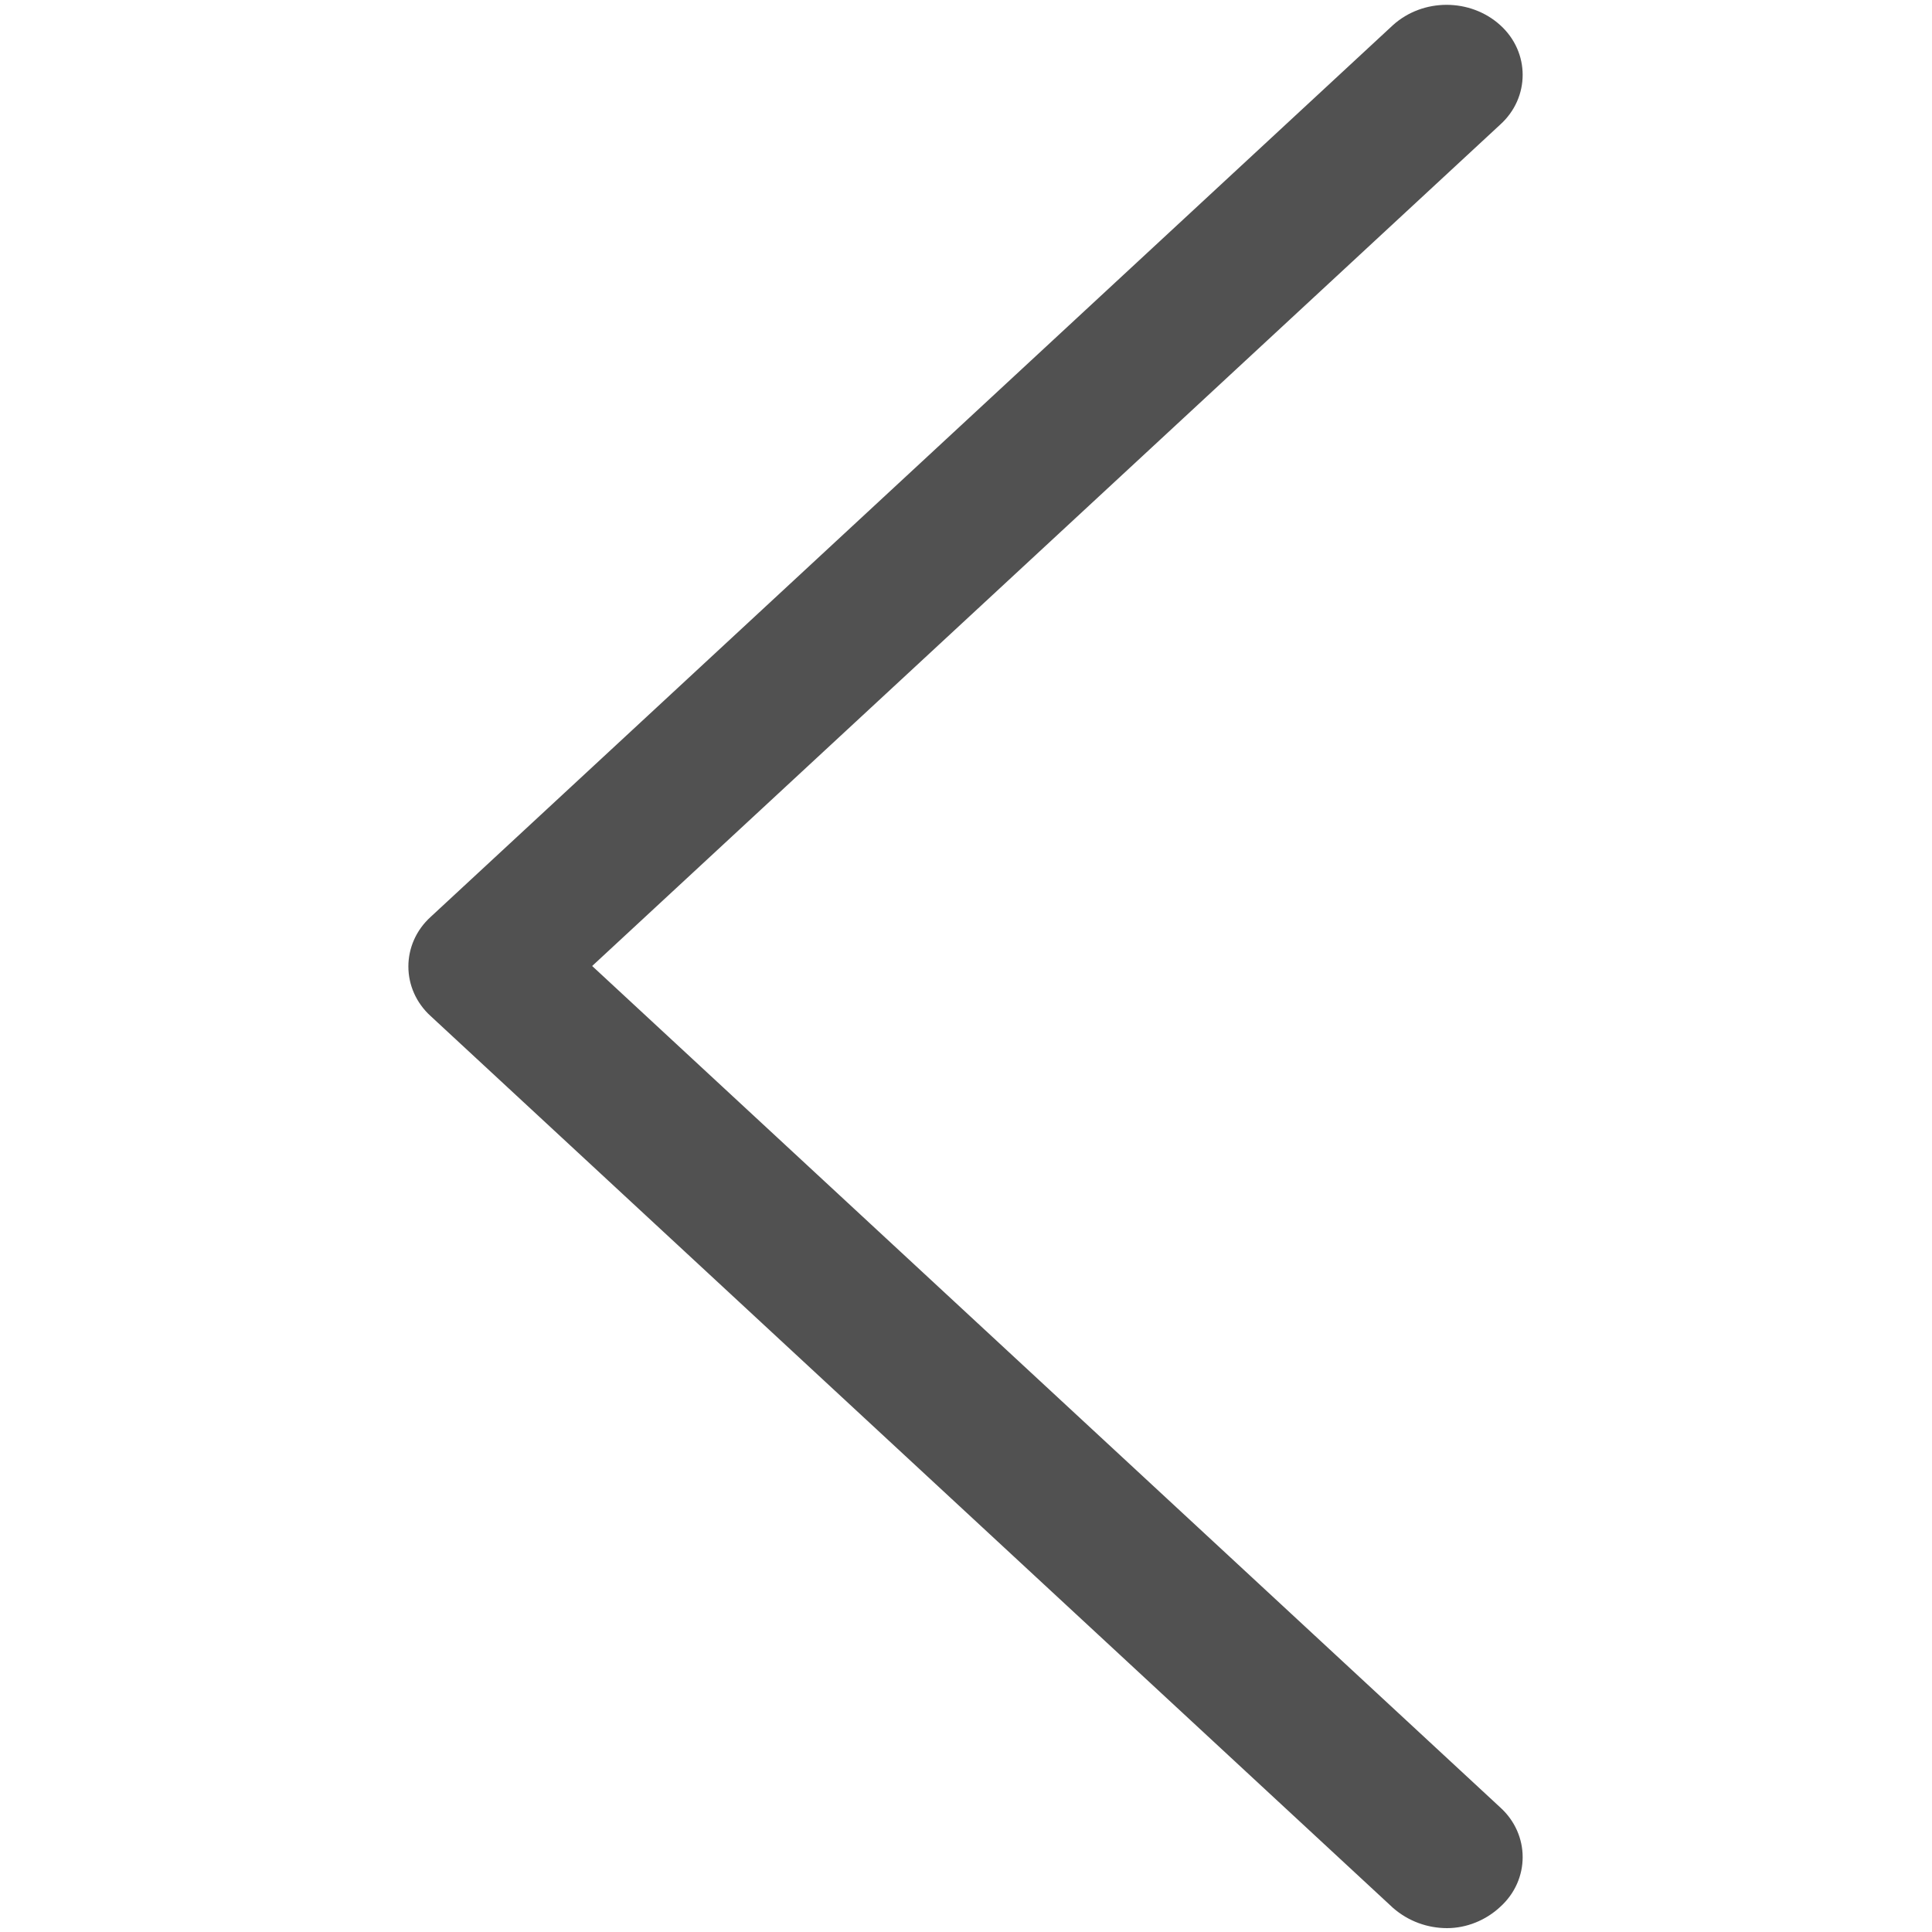 <?xml version="1.0" standalone="no"?><!DOCTYPE svg PUBLIC "-//W3C//DTD SVG 1.1//EN" "http://www.w3.org/Graphics/SVG/1.1/DTD/svg11.dtd"><svg t="1620292054879" class="icon" viewBox="0 0 1024 1024" version="1.1" xmlns="http://www.w3.org/2000/svg" p-id="1877" width="20" height="20" xmlns:xlink="http://www.w3.org/1999/xlink"><defs><style type="text/css"></style></defs><path d="M766.976 1021.952c-10.24 0-20.48-3.584-28.672-10.752L228.352 538.624c-15.872-14.336-15.872-38.4 0-52.736L738.304 13.312c15.872-14.336 40.96-14.336 56.832 0s15.872 38.4 0 52.736L313.856 512l481.28 445.952c15.872 14.336 15.872 38.4 0 52.736-7.68 7.168-17.92 11.264-28.16 11.264z" p-id="1878" fill="#515151"></path></svg>